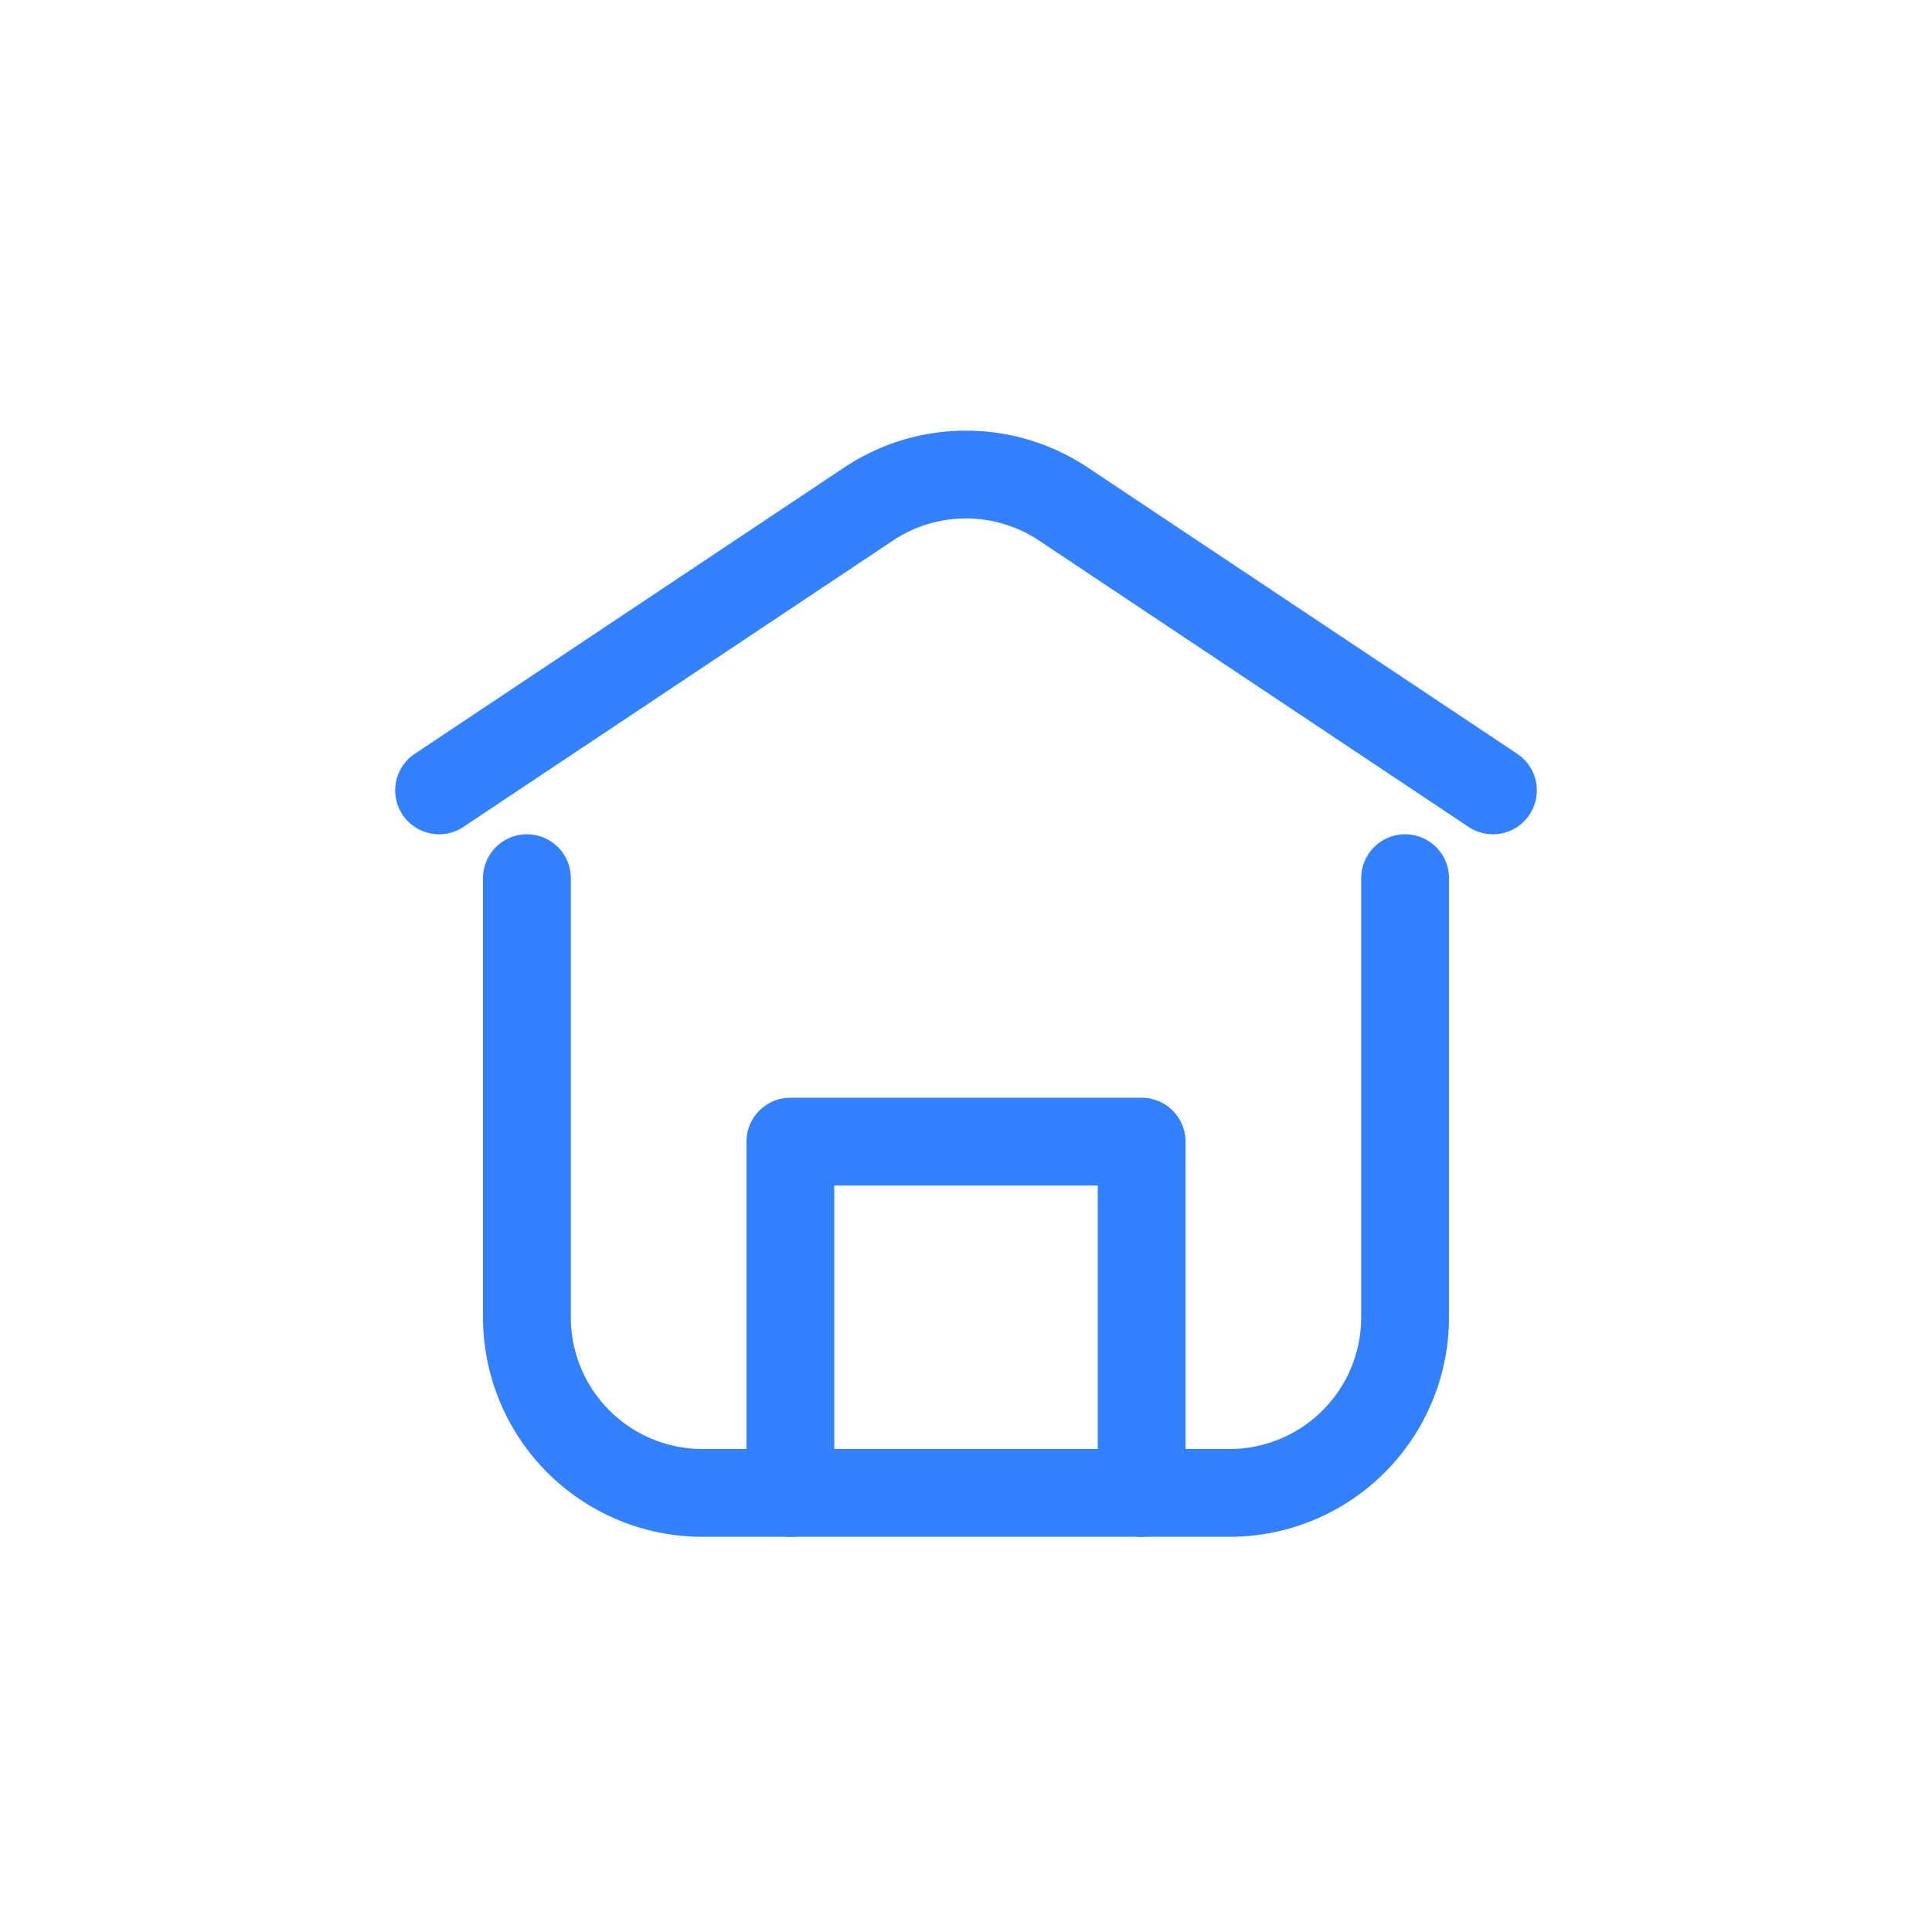 <svg width="22" height="22" xmlns="http://www.w3.org/2000/svg"><g stroke="#3381FF" fill="none" fill-rule="evenodd" stroke-linecap="round" stroke-linejoin="round"><path d="m5 9 4.89-3.26a2 2 0 0 1 2.22 0L17 9h0M6 10v5a2 2 0 0 0 2 2h6a2 2 0 0 0 2-2v-5h0"/><path d="M9 17v-4h4v4"/></g></svg>